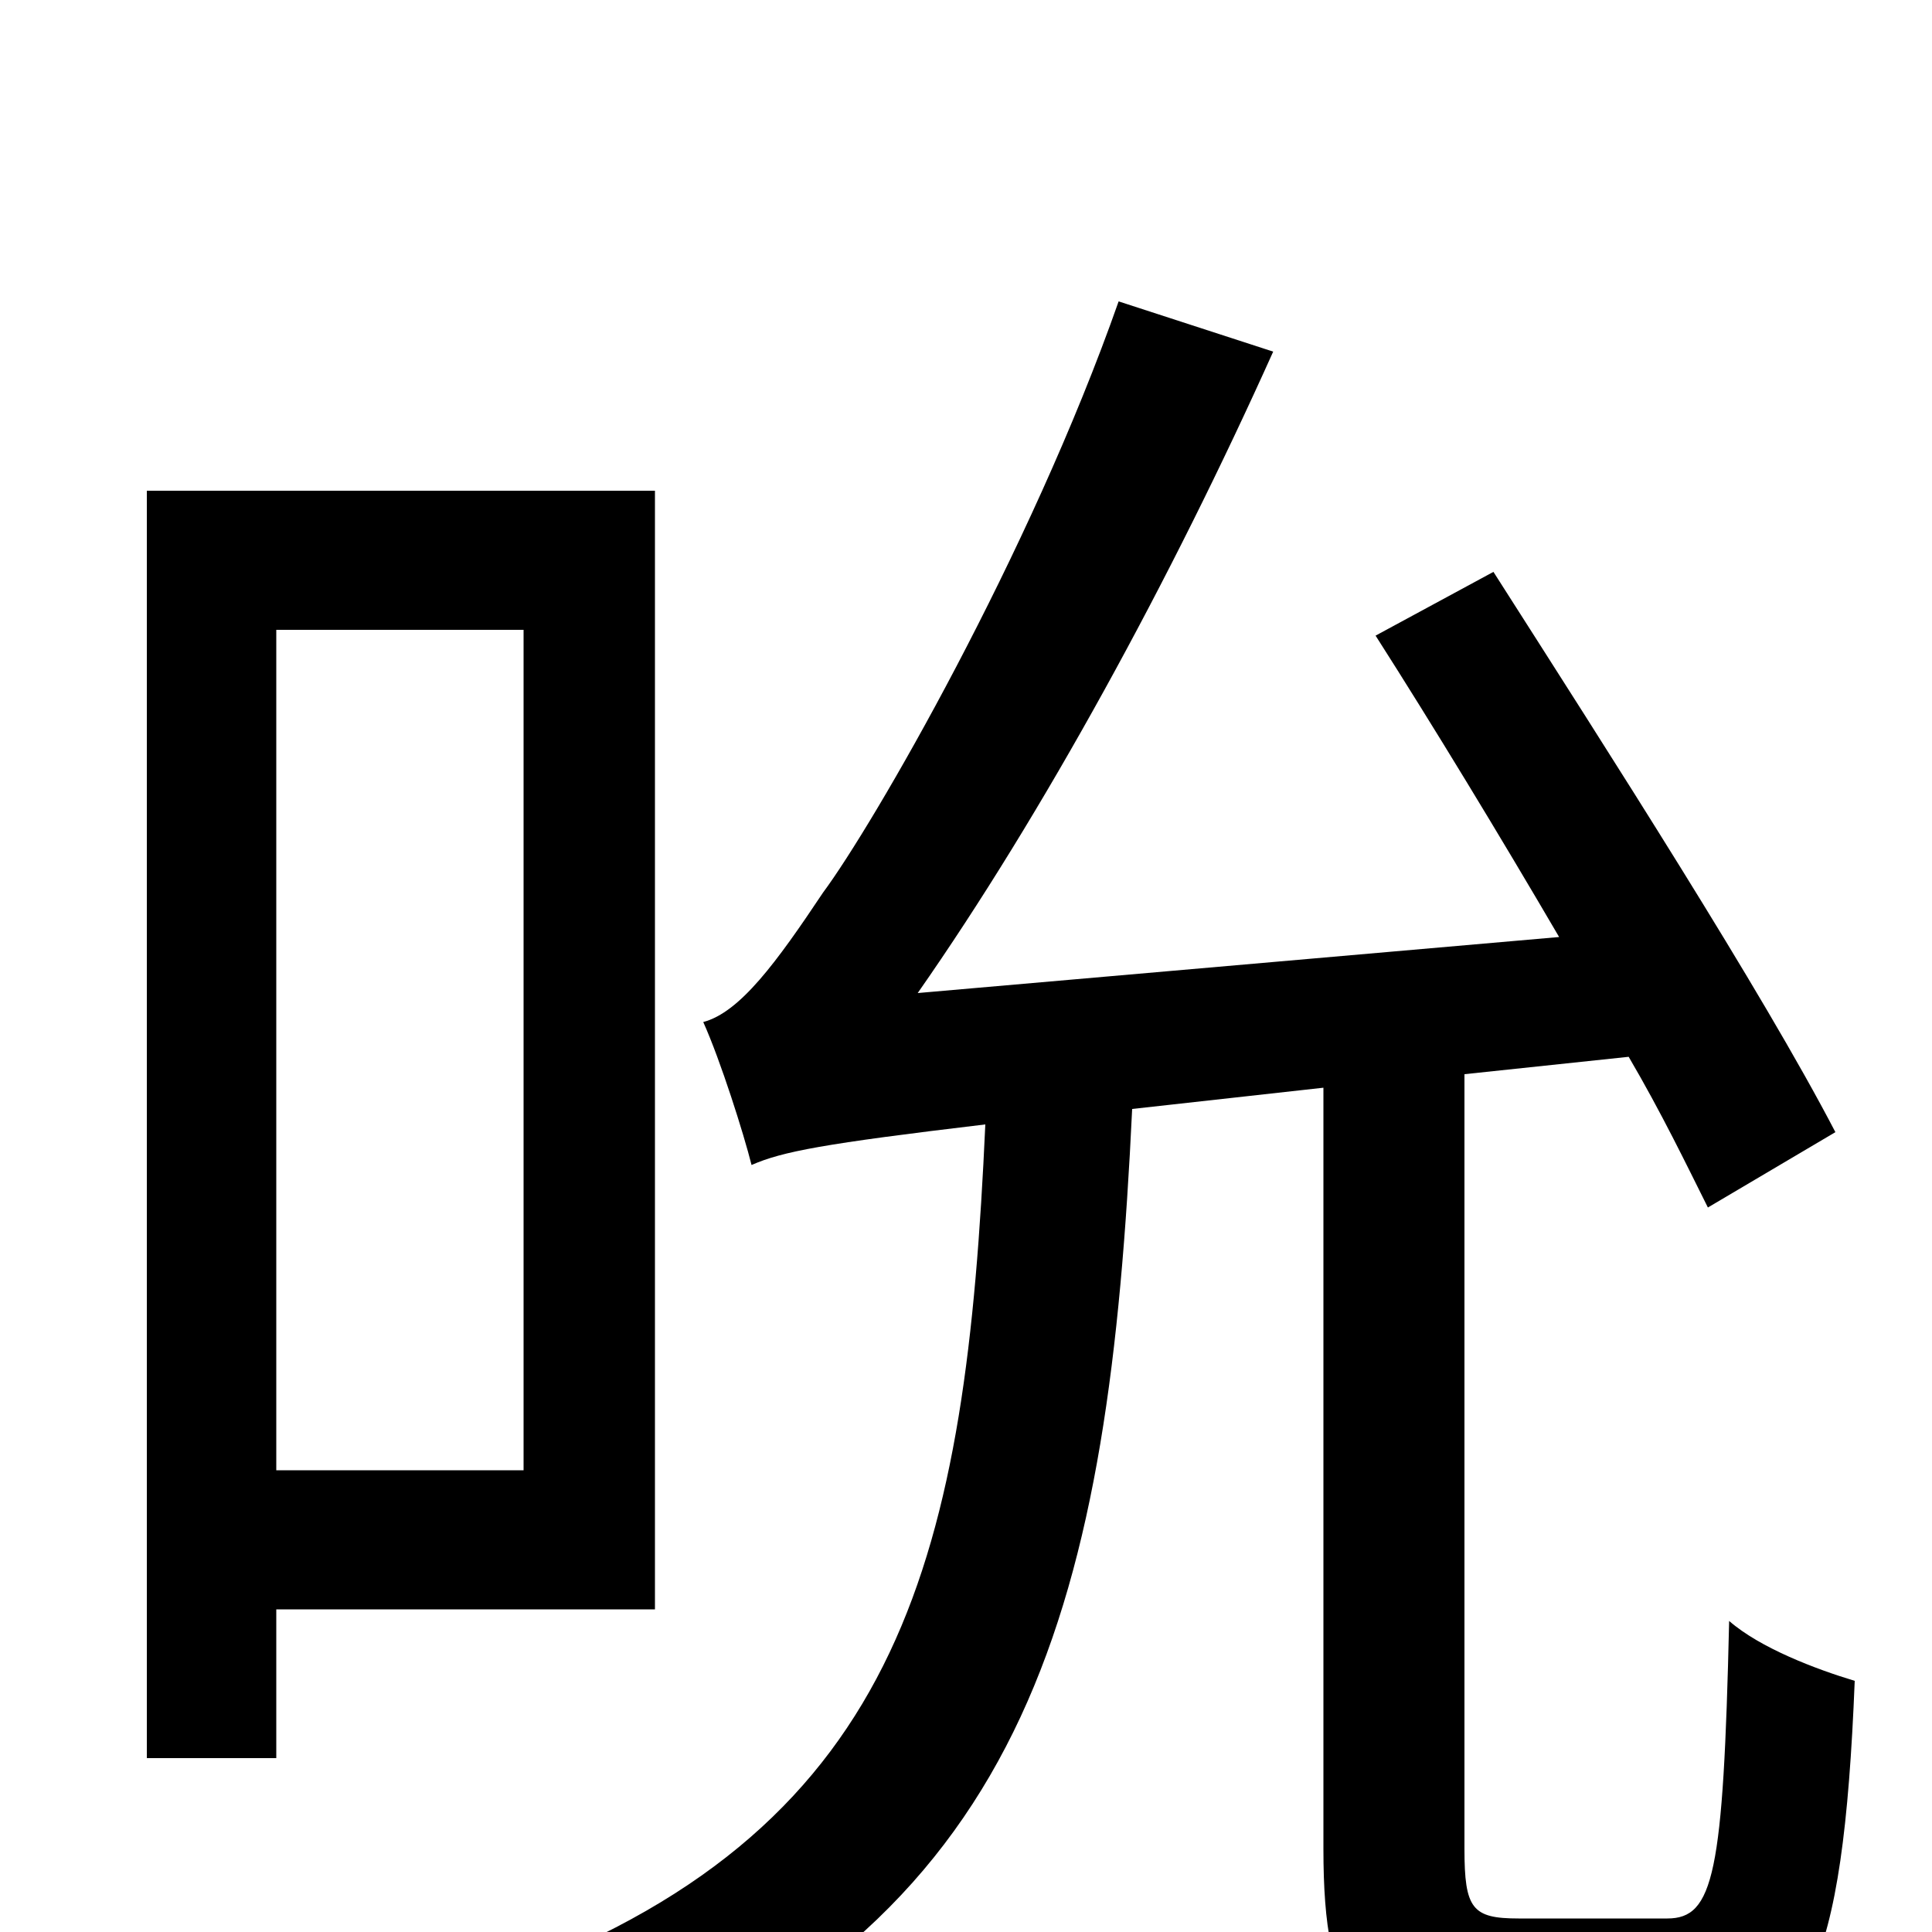 <svg xmlns="http://www.w3.org/2000/svg" viewBox="0 -1000 1000 1000">
	<path fill="#000000" d="M271 -674V-239H143V-674ZM339 -167V-746H76V-90H143V-167ZM786 -7C762 -7 758 -12 758 -43V-444L843 -453C860 -424 873 -397 884 -375L950 -414C912 -487 833 -610 773 -704L712 -671C742 -624 776 -568 807 -515L475 -486C540 -579 606 -700 659 -818L579 -844C533 -713 452 -573 426 -538C402 -502 383 -476 364 -471C373 -451 385 -413 389 -397C405 -404 426 -408 510 -418C500 -197 469 -56 266 21C283 34 305 63 313 81C535 -9 574 -173 586 -426L685 -437V-43C685 37 703 61 776 61H870C935 61 954 20 960 -130C940 -136 911 -147 895 -161C892 -30 887 -7 863 -7Z"/>
</svg>
